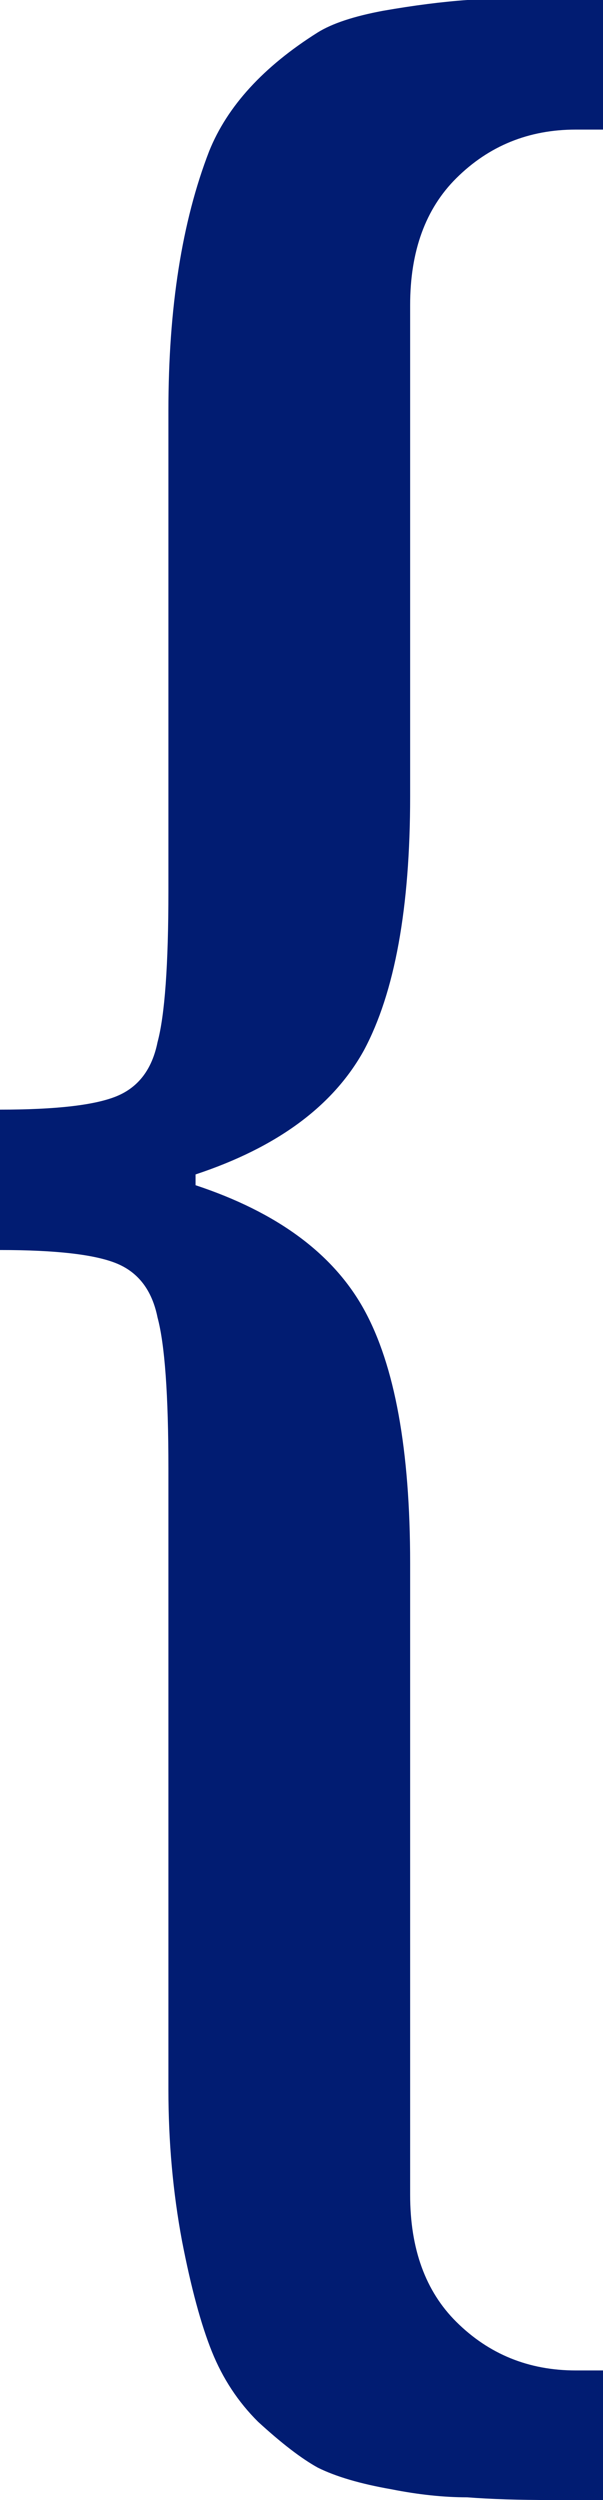<svg width="35" height="145" viewBox="0 0 35 145" fill="none" xmlns="http://www.w3.org/2000/svg">
<path d="M32.005 145C30.113 145 28.483 144.948 27.117 144.843C25.751 144.843 24.279 144.687 22.703 144.374C20.916 144.06 19.497 143.643 18.446 143.121C17.5 142.599 16.344 141.712 14.977 140.459C13.821 139.311 12.928 137.954 12.297 136.388C11.667 134.822 11.089 132.682 10.563 129.968C10.037 127.149 9.775 124.226 9.775 121.199V85.184C9.775 80.903 9.565 77.981 9.144 76.415C8.829 74.849 8.041 73.805 6.779 73.283C5.518 72.761 3.258 72.5 0 72.5V64.358C3.258 64.358 5.518 64.097 6.779 63.575C8.041 63.053 8.829 62.009 9.144 60.443C9.565 58.877 9.775 55.954 9.775 51.674V23.801C9.775 17.851 10.563 12.84 12.14 8.769C13.191 6.159 15.293 3.862 18.446 1.879C19.287 1.357 20.548 0.94 22.23 0.626C24.017 0.313 25.646 0.104 27.117 0H32.005H35V7.516H33.423C30.691 7.516 28.378 8.456 26.486 10.335C24.7 12.109 23.806 14.563 23.806 17.694V46.193C23.806 52.666 22.913 57.572 21.126 60.913C19.339 64.149 16.081 66.55 11.351 68.116V68.742C16.081 70.308 19.339 72.709 21.126 75.945C22.913 79.181 23.806 84.088 23.806 90.664V127.306C23.806 130.437 24.7 132.891 26.486 134.665C28.378 136.544 30.691 137.484 33.423 137.484H35V145H32.005Z" fill="#011C72"/>
</svg>

